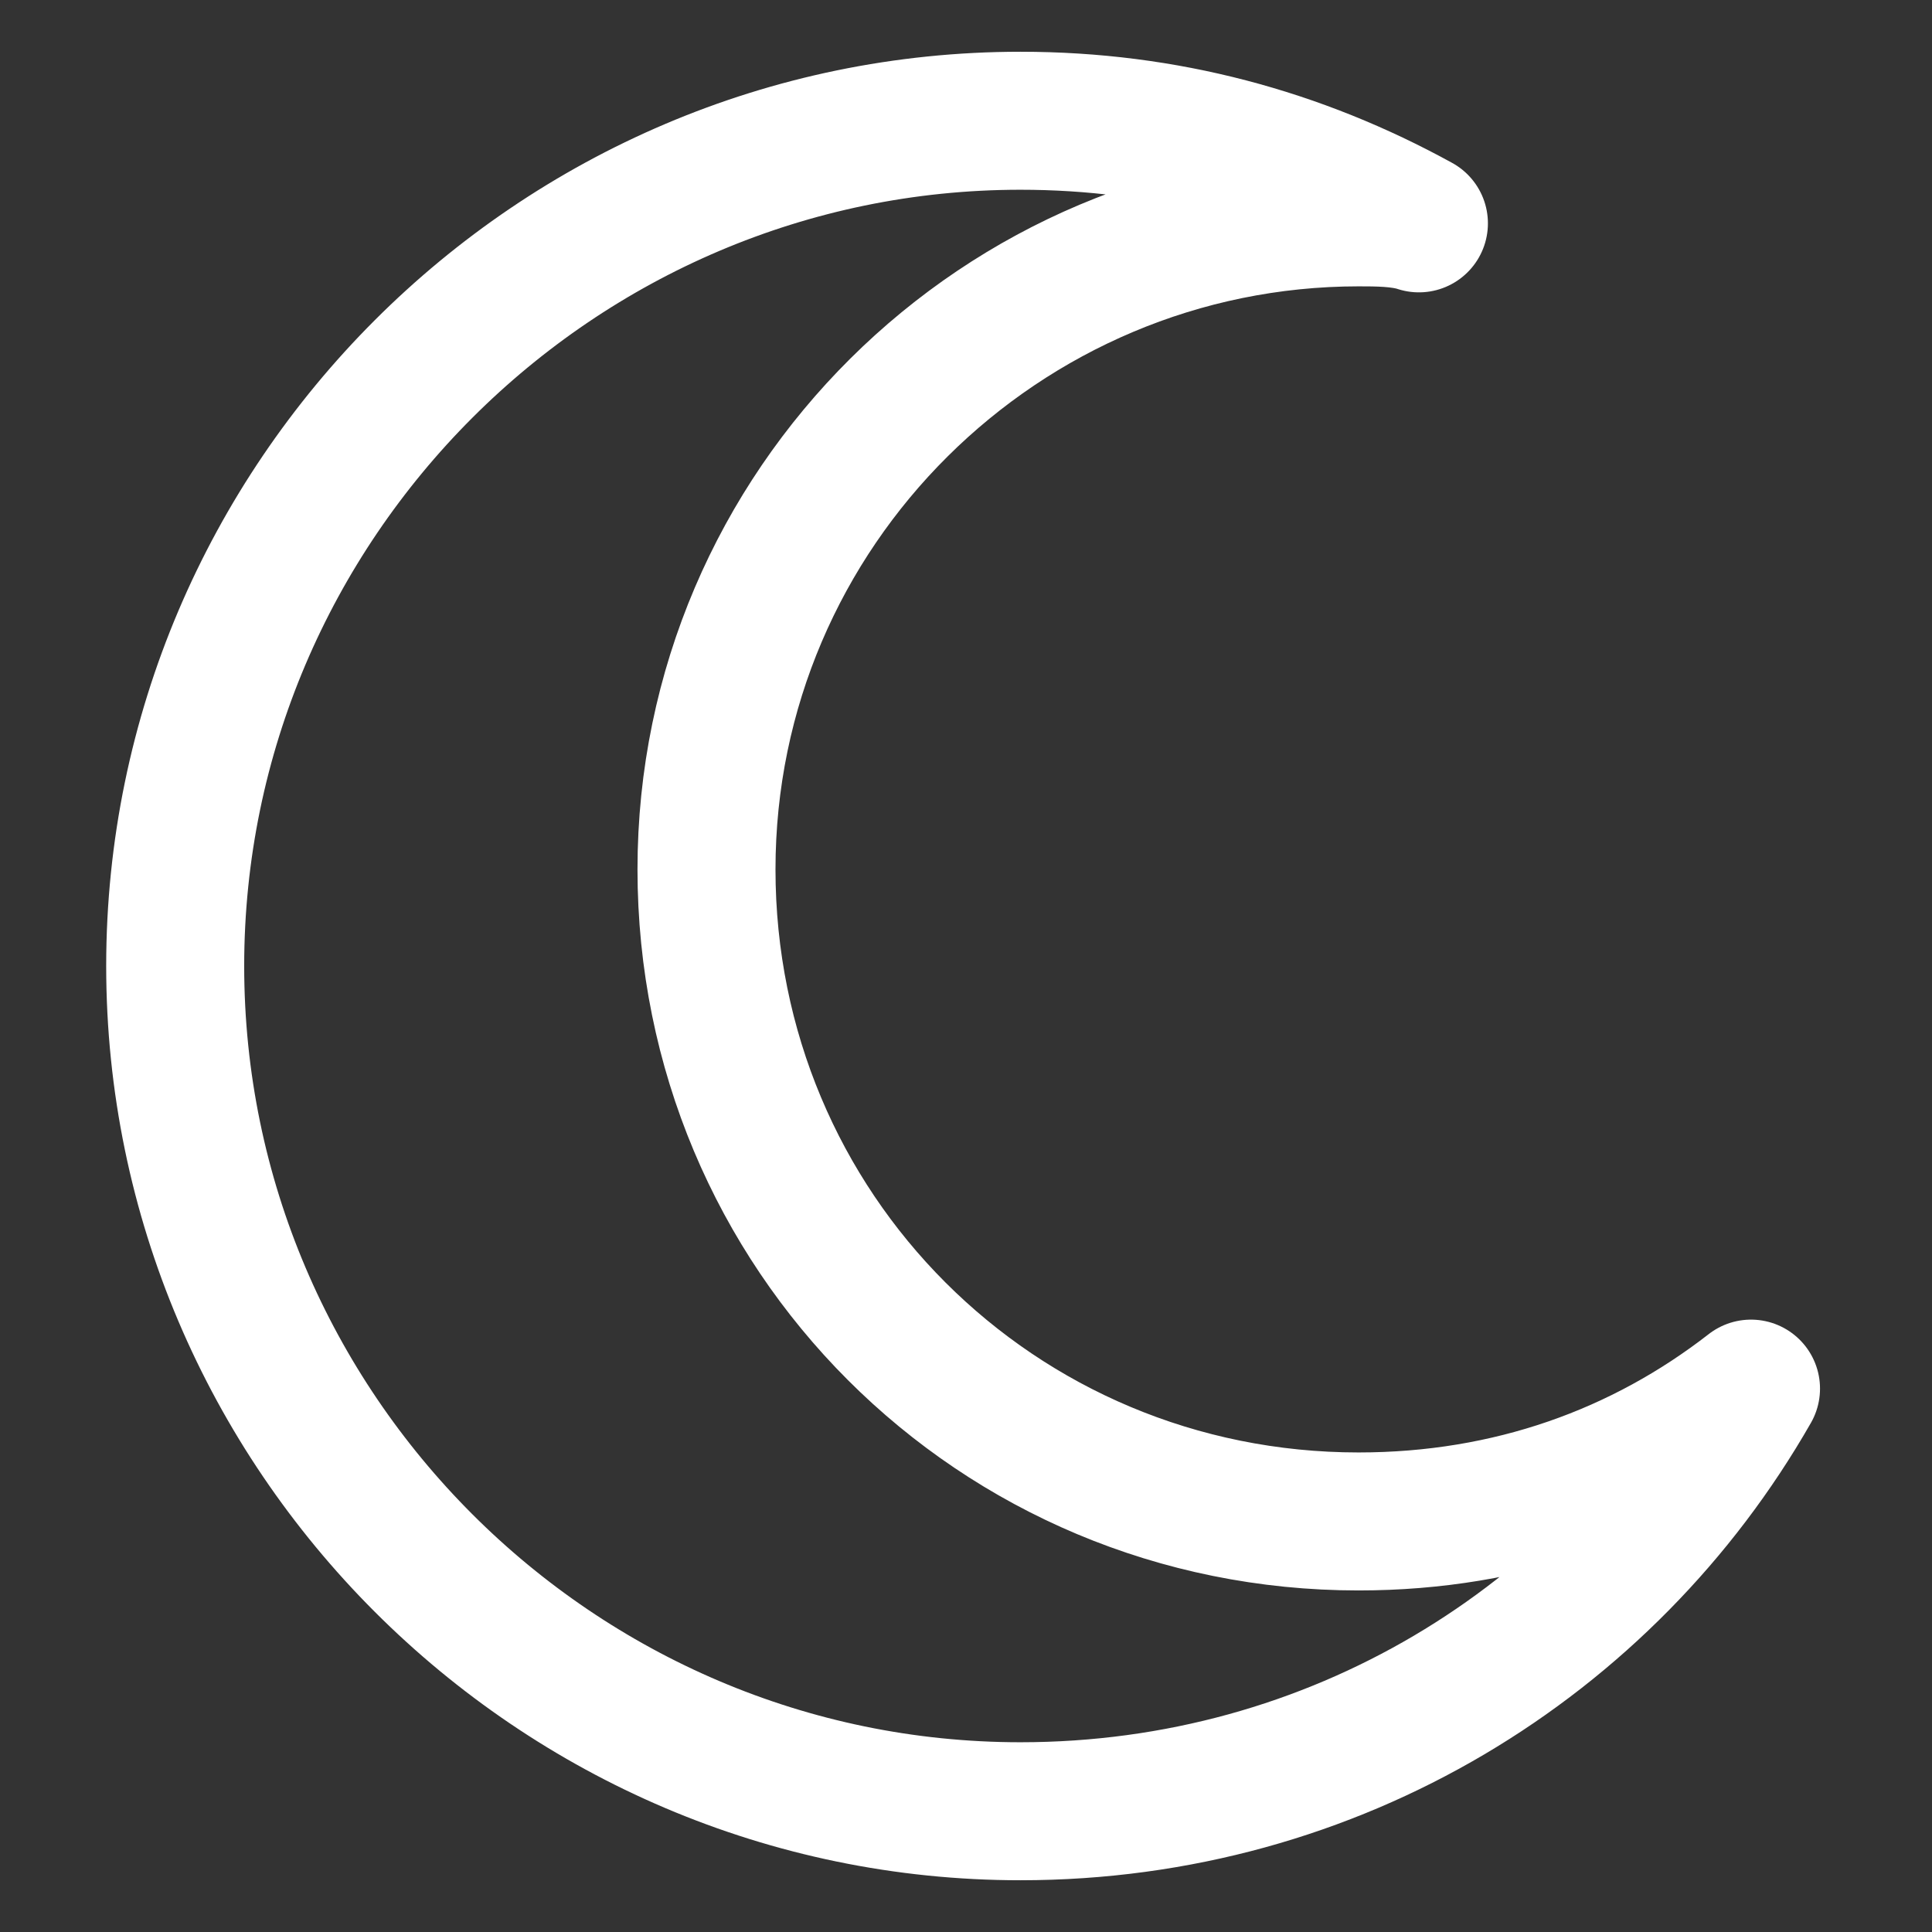 <svg width="28" height="28" viewBox="0 0 28 28" fill="none" xmlns="http://www.w3.org/2000/svg">
<rect x="0" y="0" width="28" height="28" fill="#333333" stroke="none"/>
<path d="M19.689 22.05C14.439 22.05 10.239 17.85 10.239 12.6C10.239 7.35 14.527 3.15 19.689 3.15C19.952 3.15 20.302 3.15 20.564 3.237C18.814 2.275 16.889 1.75 14.789 1.75C8.052 1.75 2.539 7.263 2.539 14C2.539 20.738 8.052 26.25 14.789 26.25C19.339 26.25 23.277 23.8 25.377 20.125C23.802 21.35 21.877 22.05 19.689 22.05Z" stroke="white" stroke-width="2" stroke-miterlimit="10" stroke-linecap="round" stroke-linejoin="round"/>
</svg>
